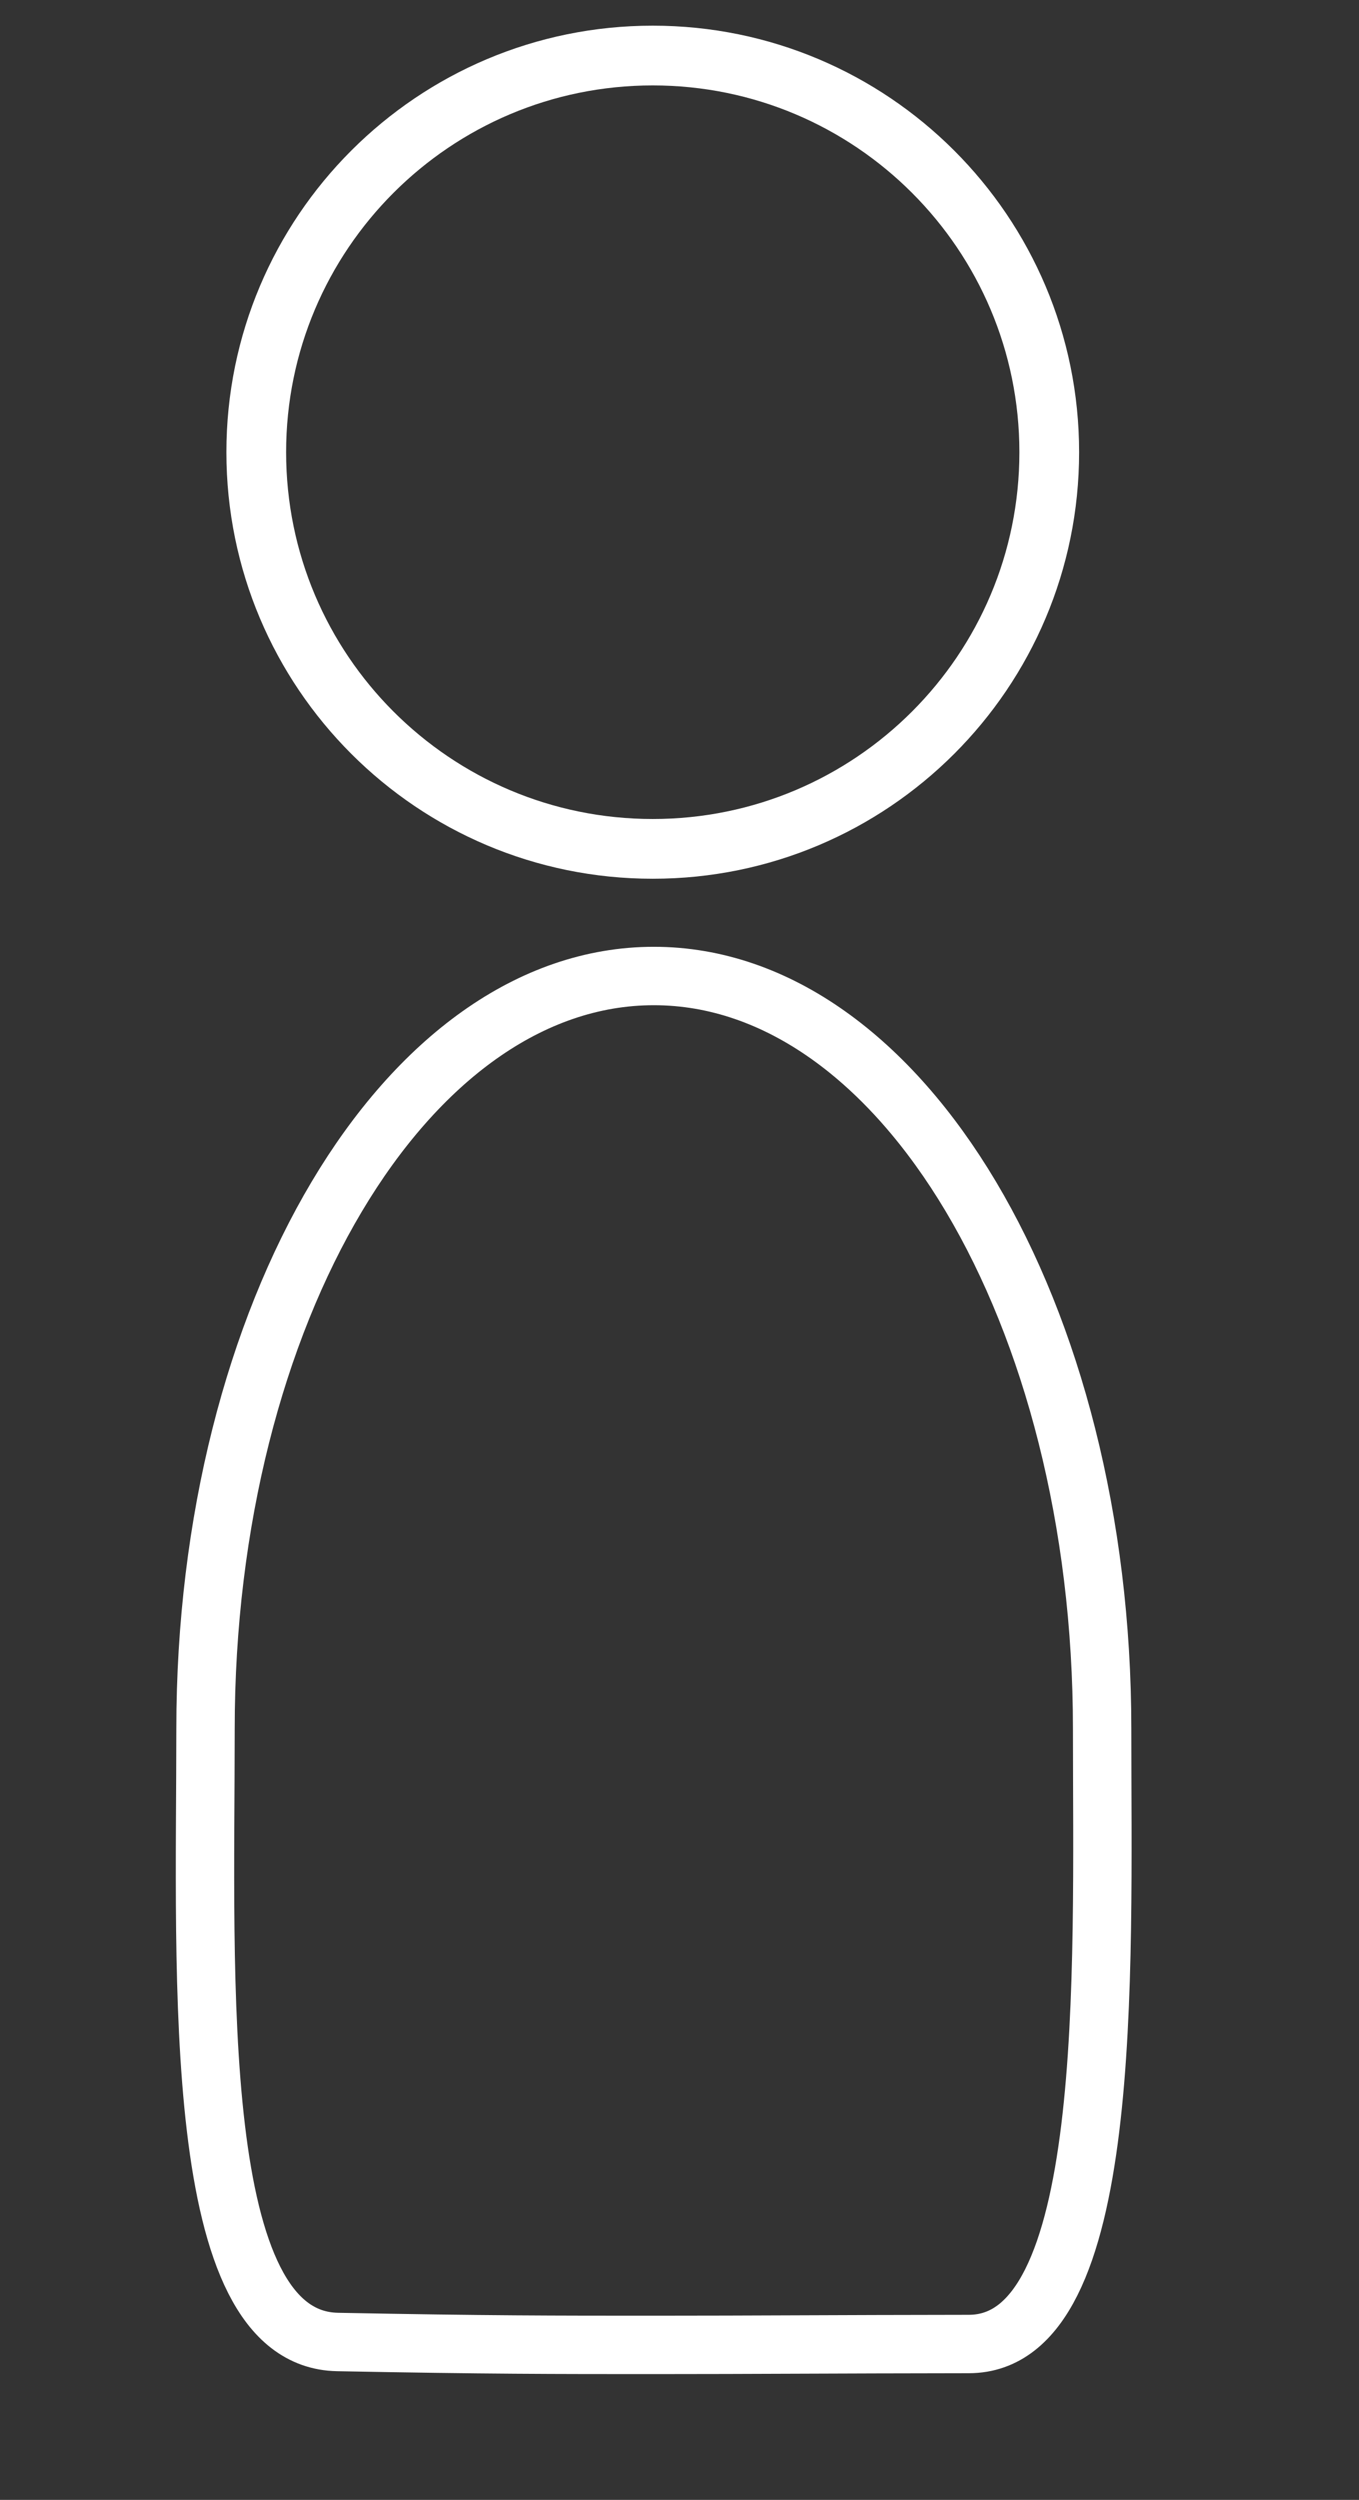 <svg width="217" height="399" viewBox="0 0 217 399" fill="none" xmlns="http://www.w3.org/2000/svg">
<rect x="0" y="0" width="217" height="399" fill="#333333" stroke="none"/>
<path d="M104.229 135.487C139.195 135.487 167.54 107.142 167.54 72.176C167.54 37.21 139.195 8.865 104.229 8.865C69.263 8.865 40.918 37.21 40.918 72.176C40.918 107.142 69.263 135.487 104.229 135.487Z" stroke="white" stroke-width="9.536"/>
<path d="M175.984 275.936C175.984 315.038 178.023 374.101 154.703 374.123C132.401 374.147 120.64 374.264 104.401 374.264C88.646 374.264 77.767 374.261 53.89 373.8C30.22 373.344 32.817 315.854 32.817 275.937C32.817 209.575 64.866 155.778 104.401 155.778C143.935 155.778 175.984 209.575 175.984 275.936Z" stroke="white" stroke-width="9.322"/>
</svg>
